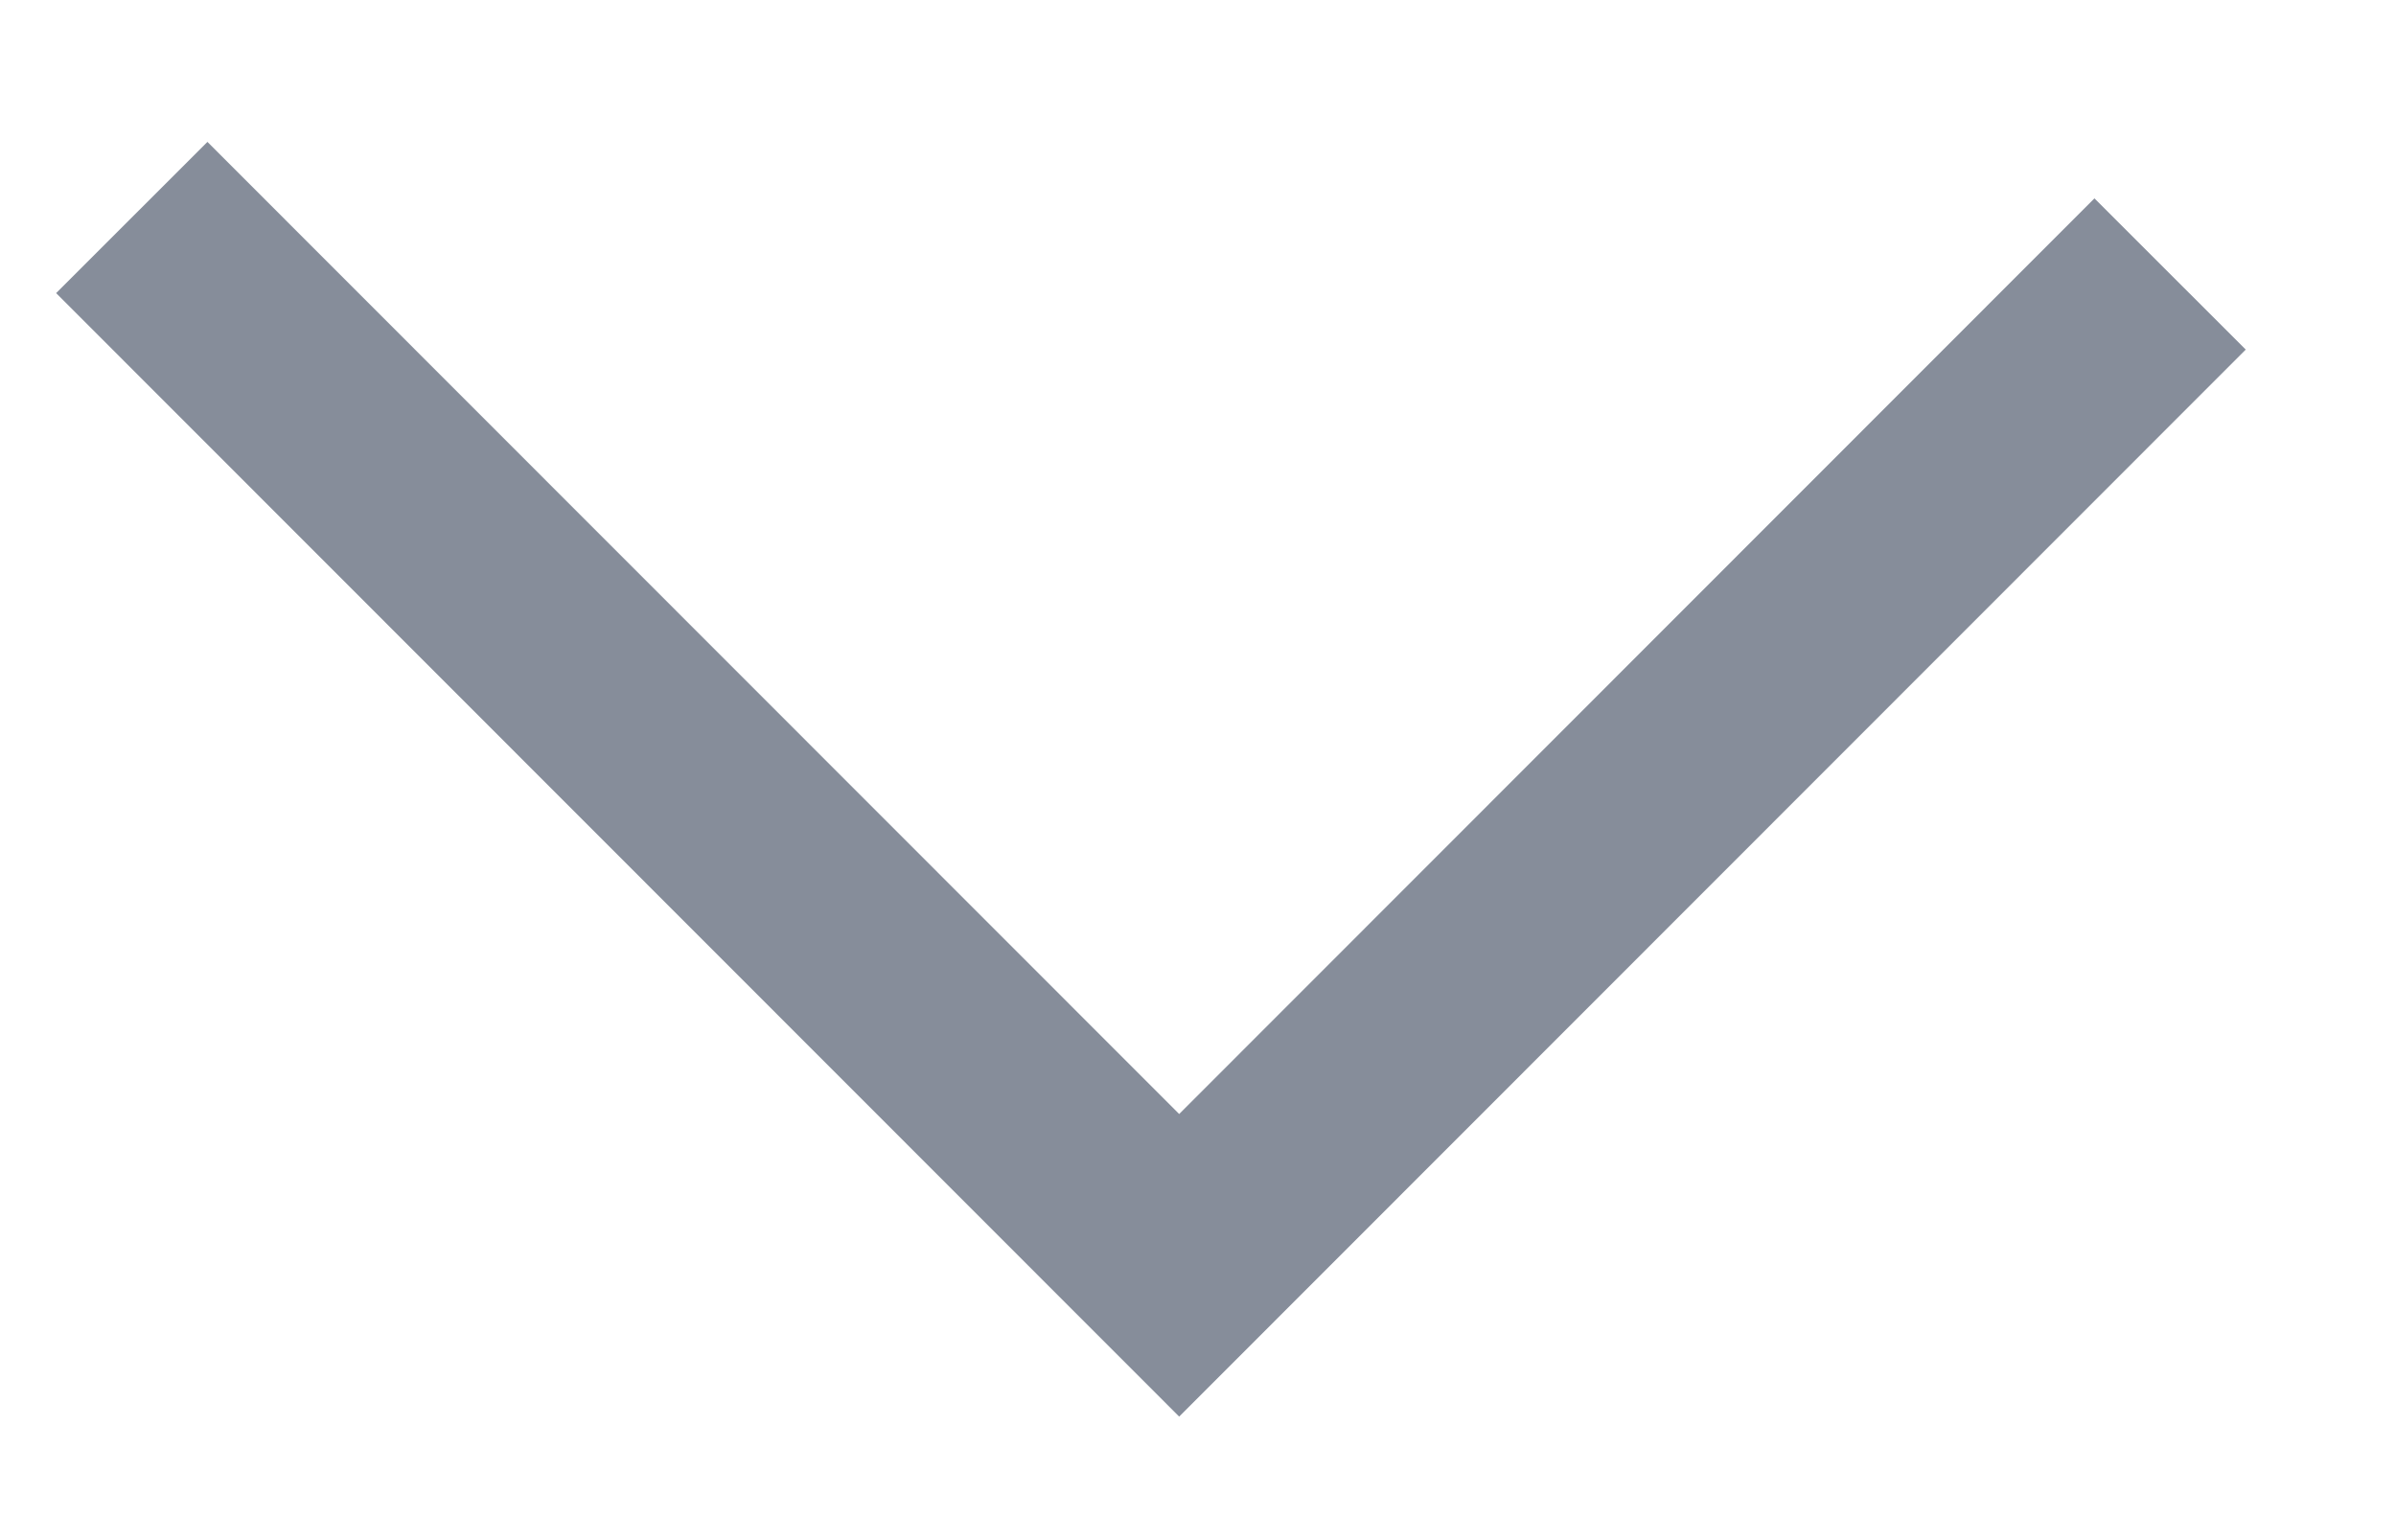 <svg width="14" height="9" viewBox="0 0 14 9" fill="none" xmlns="http://www.w3.org/2000/svg">
<path d="M0.77 1.271L6.89 7.394L12.68 1.601" stroke="#868D9A" stroke-width="1.25" stroke-miterlimit="10"/>
</svg>
